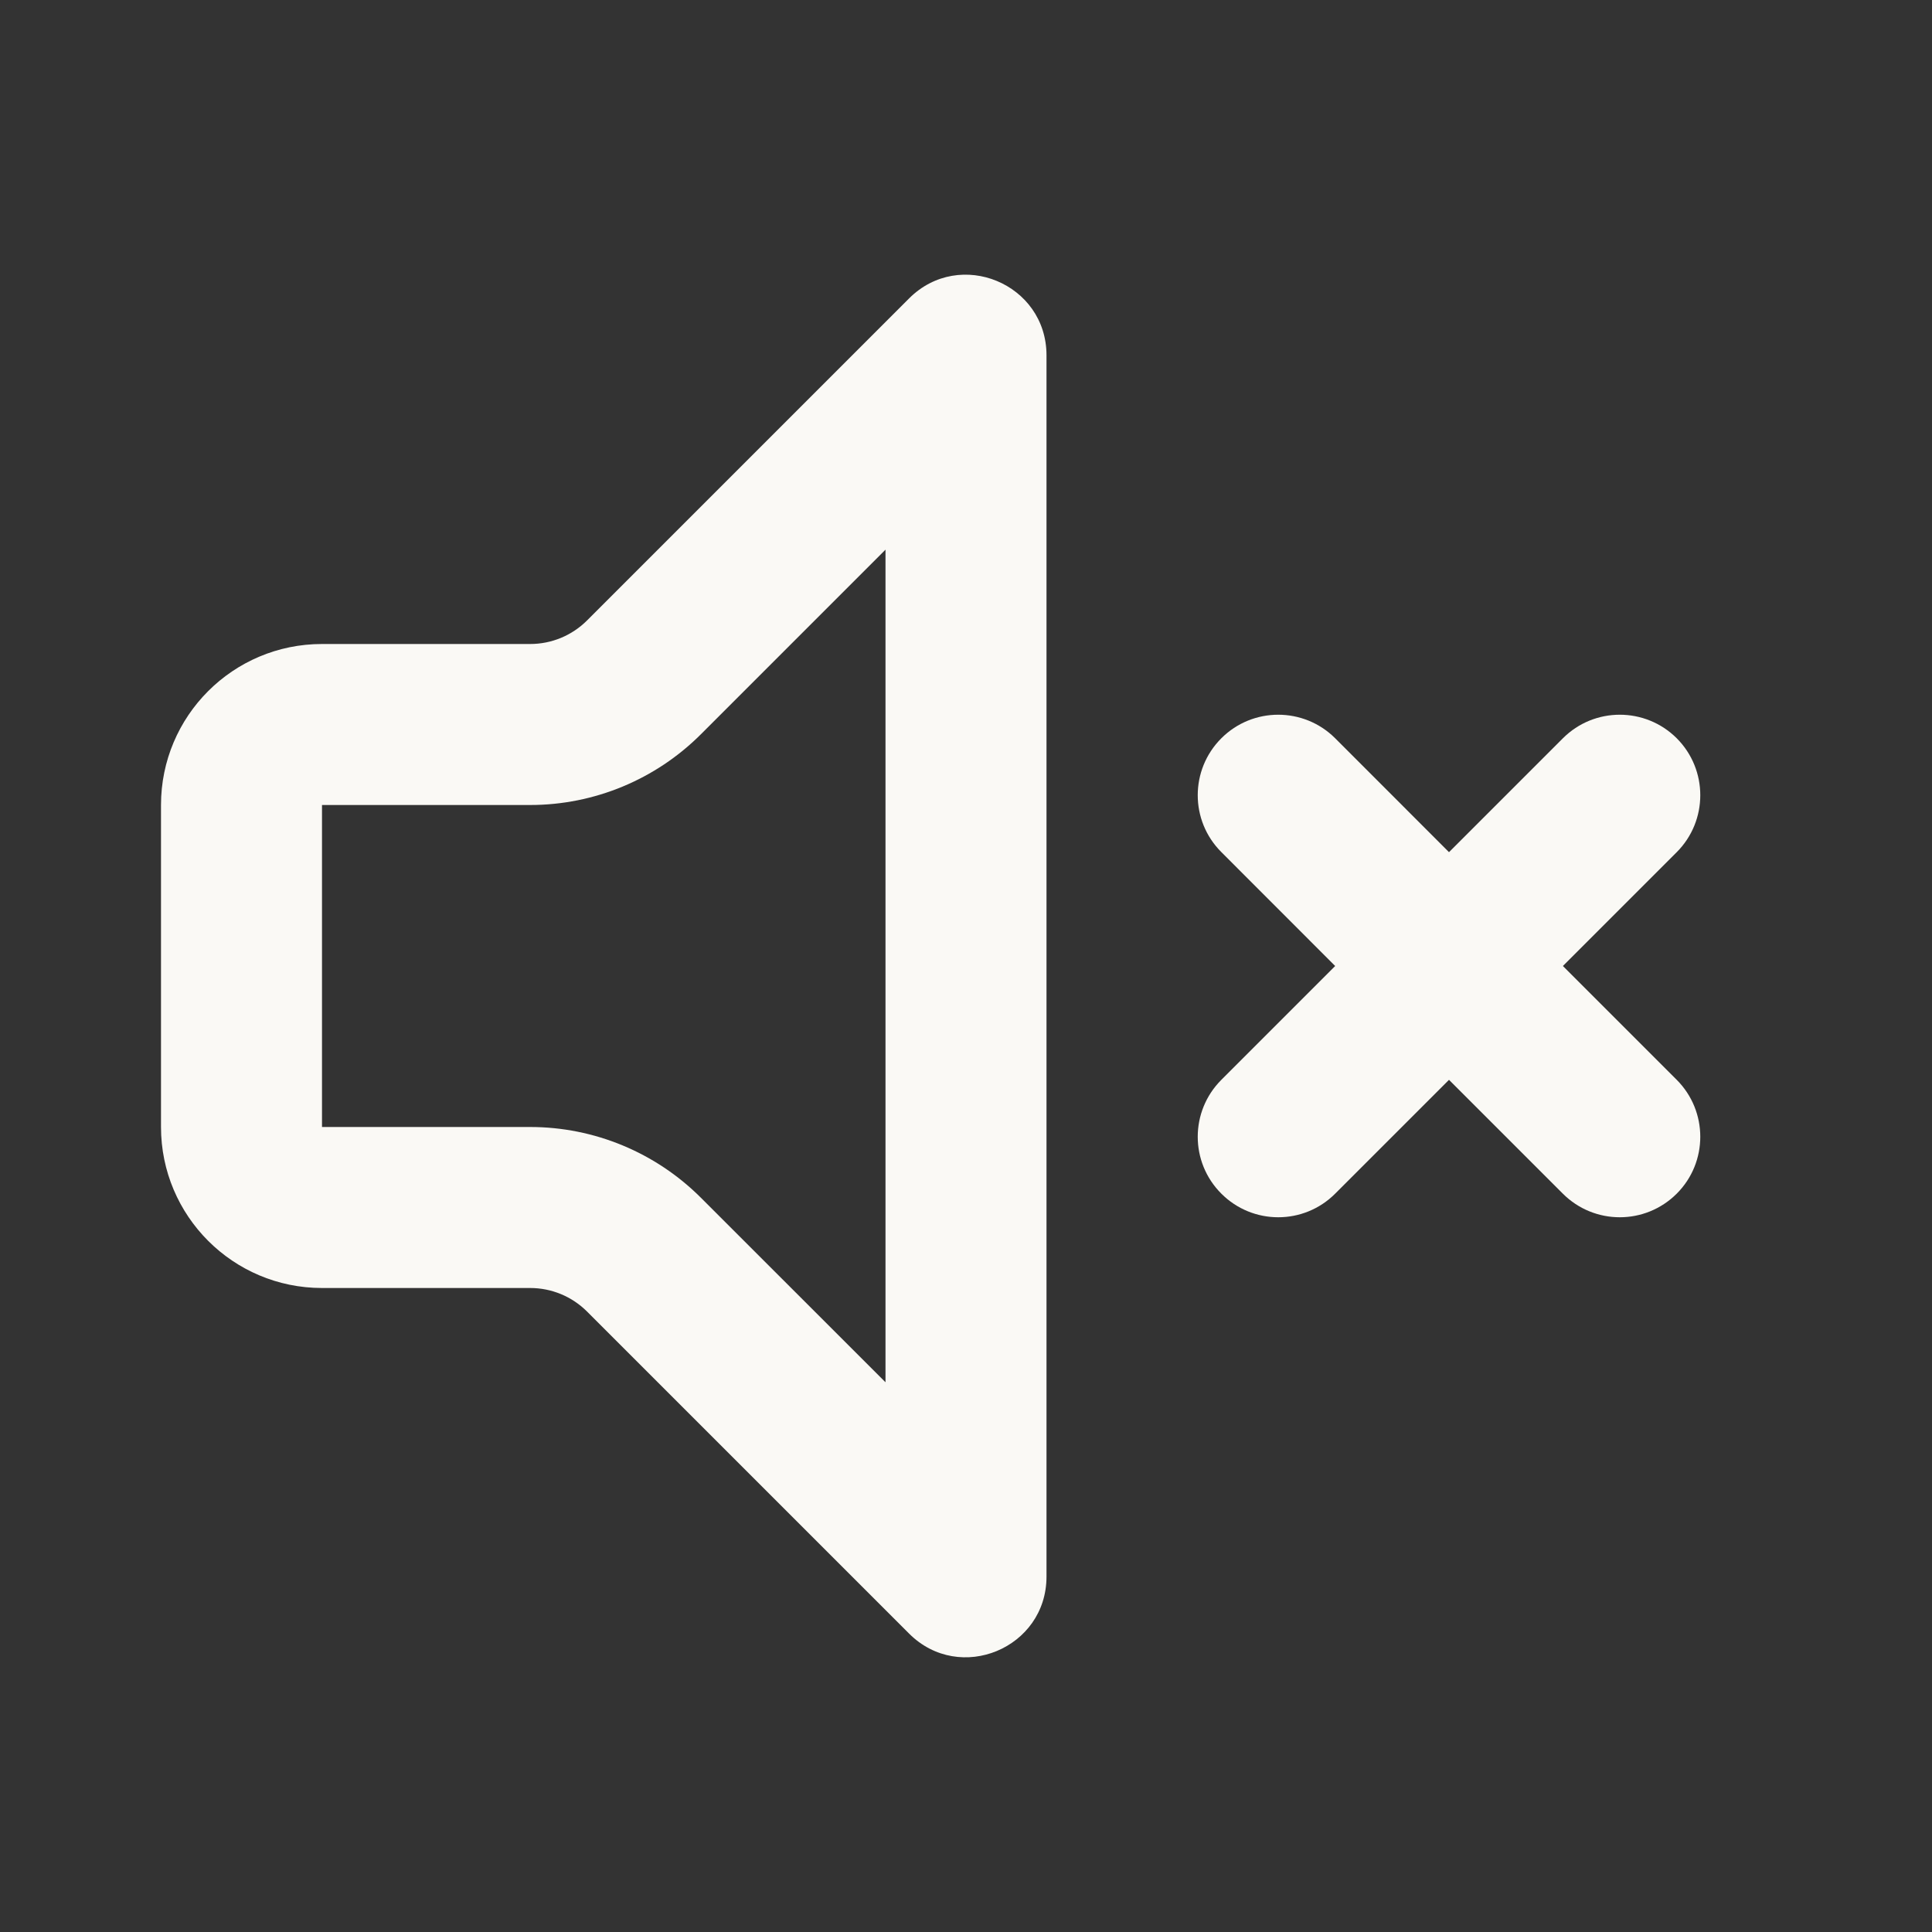 <svg width="24" height="24" viewBox="0 0 24 24" fill="none" xmlns="http://www.w3.org/2000/svg">
<rect x="0" y="0" width="24" height="24" fill="#333333" stroke="none"/>
<path fill-rule="evenodd" clip-rule="evenodd" d="M6.586 8C6.851 8 7.105 7.895 7.293 7.707L11.293 3.707C11.923 3.077 13 3.523 13 4.414V19.585C13 20.476 11.923 20.923 11.293 20.293L7.293 16.293C7.105 16.105 6.851 16 6.586 16L4 16C2.895 16 2 15.104 2 14V10C2 8.895 2.895 8 4 8L6.586 8ZM11 17.171V6.828L8.707 9.121C8.144 9.684 7.381 10 6.586 10L4 10V14L6.586 14C7.381 14 8.144 14.316 8.707 14.879L11 17.171Z" fill="#FAF9F5"/>
<path d="M15.172 9.171C15.562 8.781 16.195 8.781 16.586 9.171L18 10.586L19.415 9.171C19.805 8.781 20.438 8.781 20.829 9.171C21.219 9.562 21.219 10.195 20.829 10.586L19.415 12L20.829 13.414C21.219 13.805 21.219 14.438 20.829 14.828C20.438 15.219 19.805 15.219 19.414 14.828L18 13.414L16.586 14.828C16.196 15.219 15.562 15.219 15.172 14.828C14.781 14.438 14.781 13.805 15.172 13.414L16.586 12L15.172 10.585C14.781 10.195 14.781 9.562 15.172 9.171Z" fill="#FAF9F5"/>
</svg>
